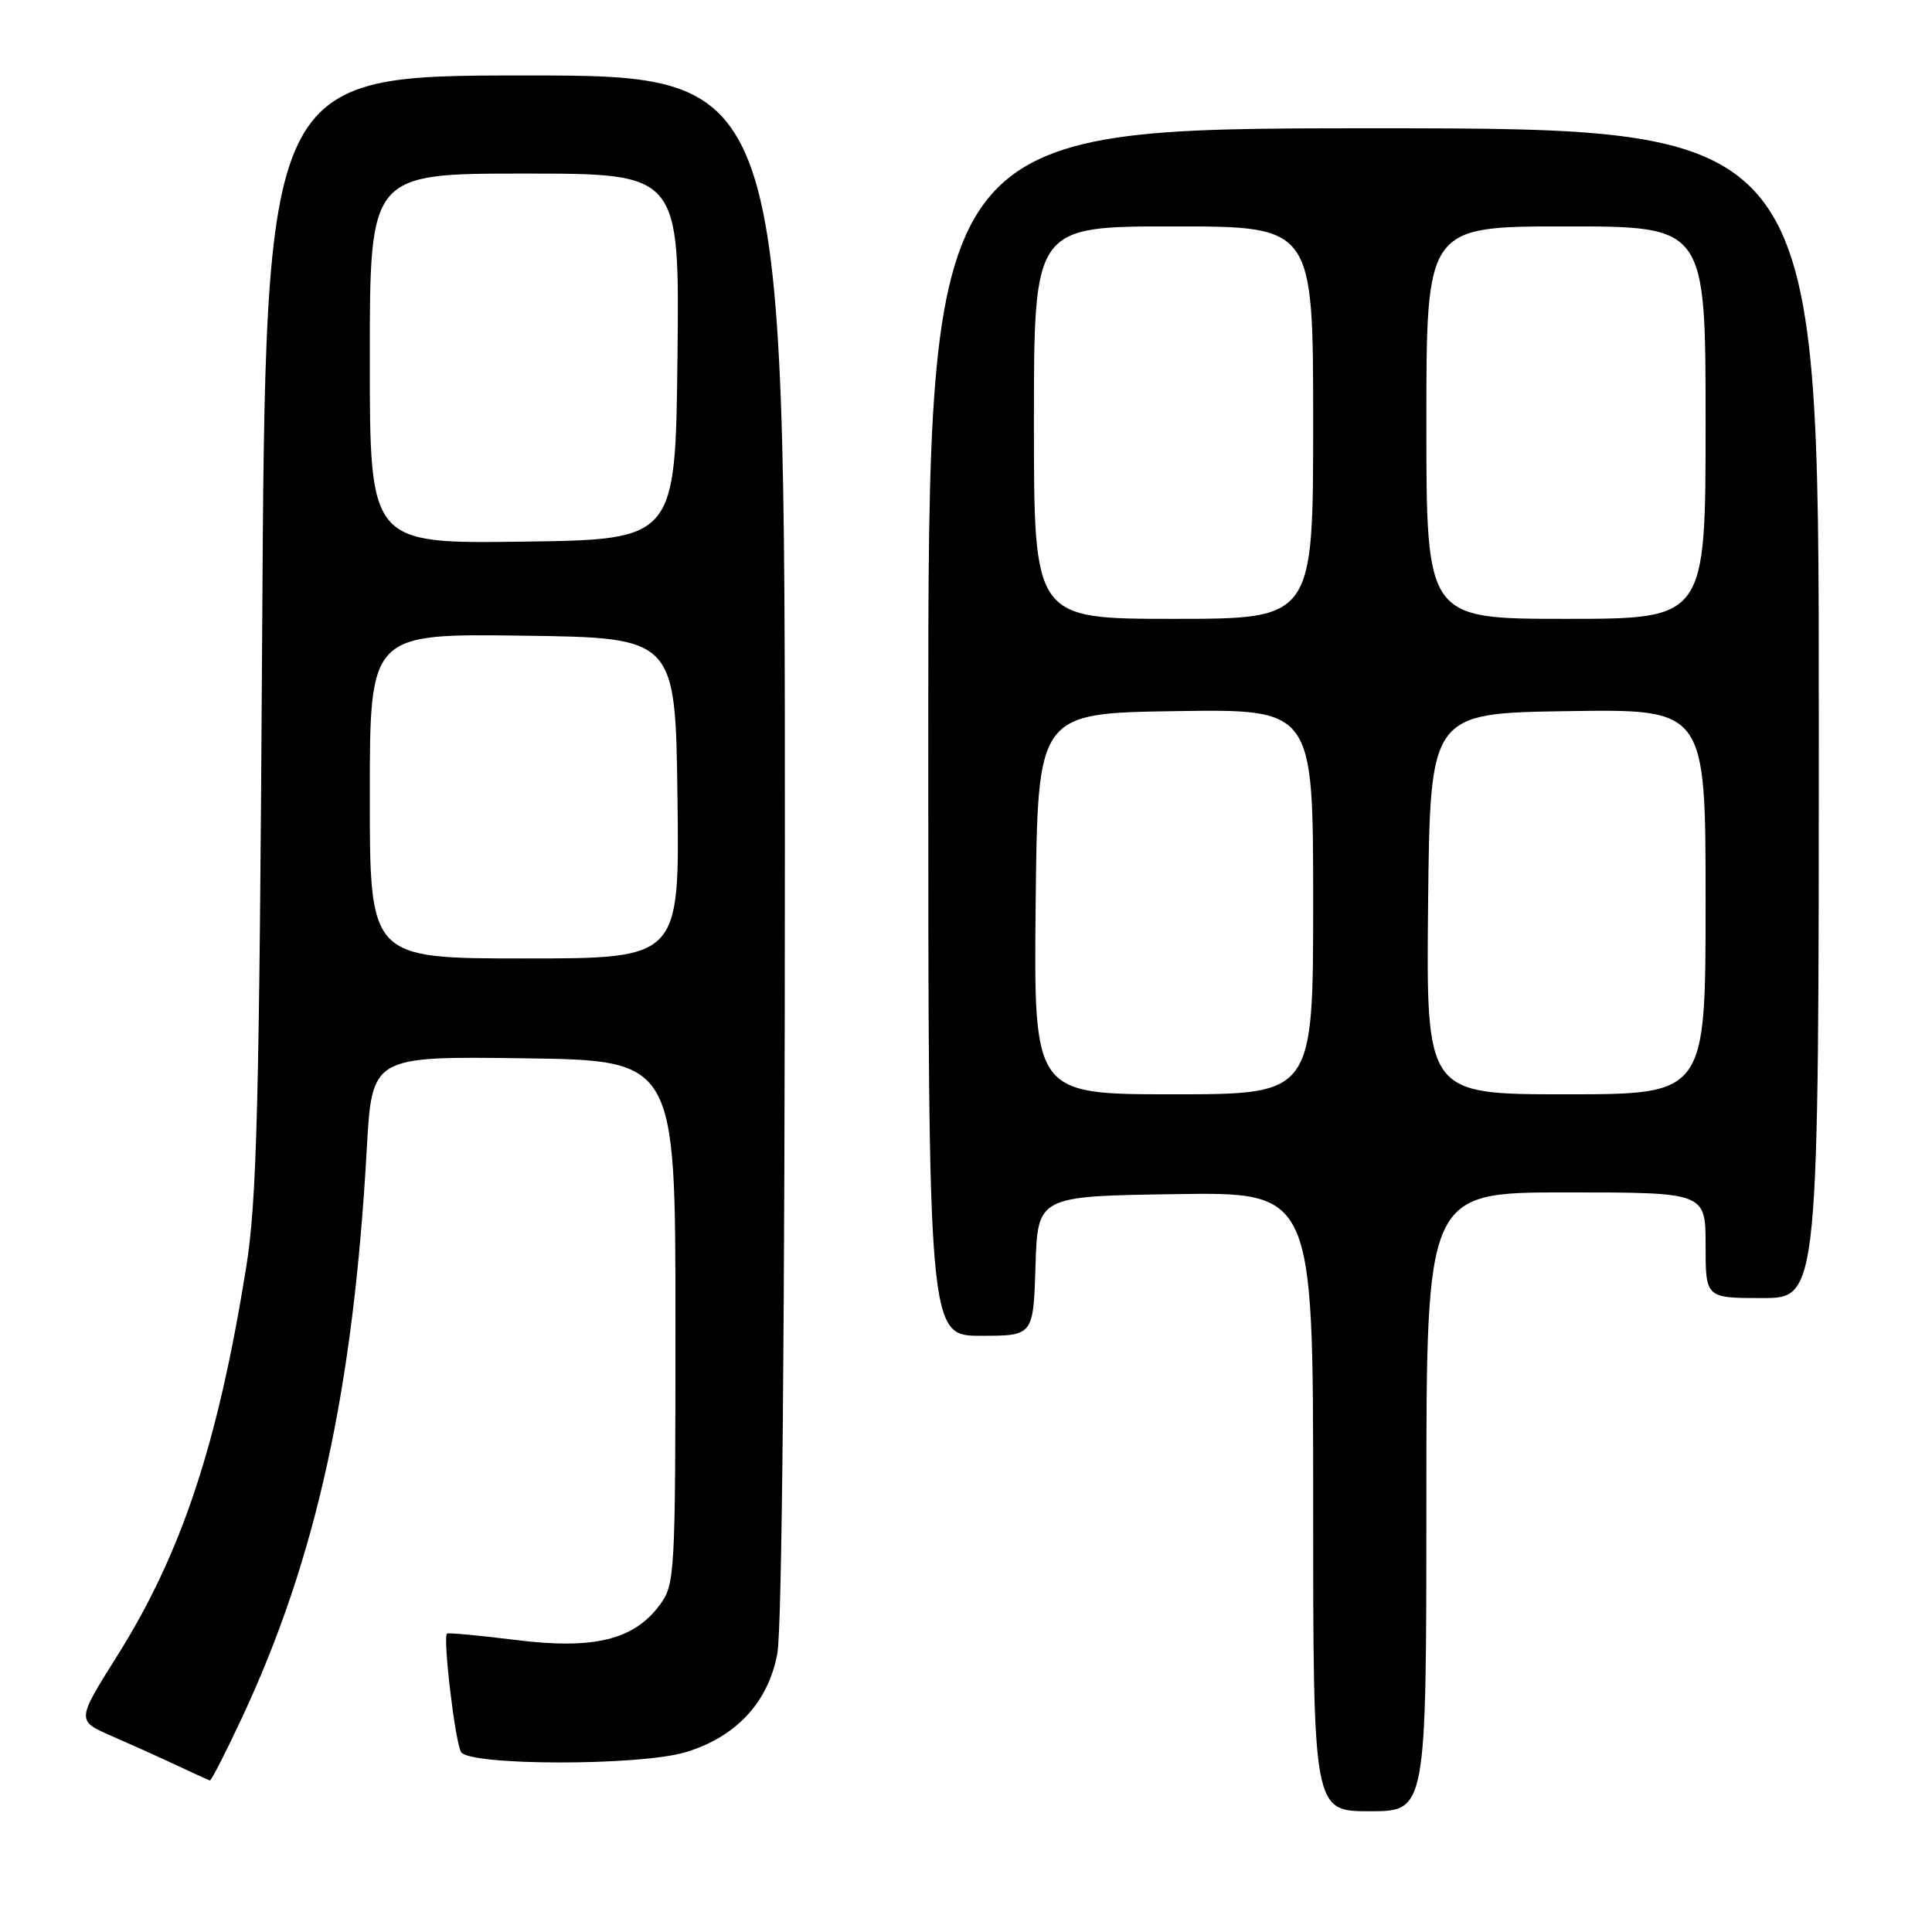 <?xml version="1.0" encoding="UTF-8" standalone="no"?>
<!DOCTYPE svg PUBLIC "-//W3C//DTD SVG 1.1//EN" "http://www.w3.org/Graphics/SVG/1.1/DTD/svg11.dtd" >
<svg xmlns="http://www.w3.org/2000/svg" xmlns:xlink="http://www.w3.org/1999/xlink" version="1.1" viewBox="0 0 256 256">
 <g >
 <path fill="currentColor"
d=" M 189.00 199.00 C 189.00 158.00 189.00 158.00 207.50 158.00 C 226.00 158.00 226.00 158.00 226.00 165.00 C 226.00 172.00 226.00 172.00 233.50 172.00 C 241.00 172.00 241.00 172.00 241.00 94.50 C 241.00 17.00 241.00 17.00 182.00 17.00 C 123.00 17.00 123.00 17.00 123.00 97.00 C 123.00 177.00 123.00 177.00 129.96 177.00 C 136.92 177.00 136.92 177.00 137.21 167.75 C 137.50 158.50 137.50 158.50 155.75 158.23 C 174.00 157.95 174.00 157.95 174.00 198.98 C 174.00 240.00 174.00 240.00 181.50 240.00 C 189.00 240.00 189.00 240.00 189.00 199.00 Z  M 32.01 227.72 C 41.89 206.63 46.83 184.18 48.60 152.23 C 49.29 139.96 49.29 139.96 69.39 140.23 C 89.50 140.50 89.50 140.50 89.50 175.18 C 89.50 208.79 89.44 209.94 87.41 212.68 C 83.98 217.31 78.65 218.60 68.30 217.30 C 63.46 216.70 59.38 216.32 59.23 216.46 C 58.66 216.99 60.31 230.89 61.10 232.16 C 62.22 233.98 84.81 234.00 90.83 232.18 C 97.53 230.17 101.81 225.56 103.00 219.11 C 103.62 215.77 104.00 175.16 104.00 111.86 C 104.00 10.00 104.00 10.00 69.59 10.00 C 35.18 10.00 35.18 10.00 34.74 83.75 C 34.36 146.64 34.05 159.05 32.61 168.00 C 28.84 191.44 24.07 205.81 15.53 219.41 C 10.13 228.00 10.13 228.00 14.82 230.04 C 17.39 231.16 21.30 232.92 23.50 233.96 C 25.70 234.99 27.64 235.87 27.81 235.92 C 27.99 235.96 29.88 232.27 32.01 227.72 Z  M 137.23 119.75 C 137.50 94.50 137.50 94.50 155.75 94.23 C 174.00 93.95 174.00 93.95 174.00 119.48 C 174.00 145.00 174.00 145.00 155.48 145.00 C 136.97 145.00 136.97 145.00 137.23 119.75 Z  M 189.23 119.75 C 189.50 94.50 189.50 94.50 207.75 94.23 C 226.00 93.95 226.00 93.95 226.00 119.48 C 226.00 145.00 226.00 145.00 207.48 145.00 C 188.97 145.00 188.97 145.00 189.23 119.75 Z  M 137.00 56.00 C 137.00 30.00 137.00 30.00 155.50 30.00 C 174.00 30.00 174.00 30.00 174.00 56.00 C 174.00 82.00 174.00 82.00 155.50 82.00 C 137.00 82.00 137.00 82.00 137.00 56.00 Z  M 189.00 56.00 C 189.00 30.00 189.00 30.00 207.50 30.00 C 226.00 30.00 226.00 30.00 226.00 56.00 C 226.00 82.00 226.00 82.00 207.50 82.00 C 189.00 82.00 189.00 82.00 189.00 56.00 Z  M 49.00 105.48 C 49.00 83.96 49.00 83.96 69.25 84.23 C 89.50 84.50 89.50 84.50 89.77 105.75 C 90.04 127.00 90.04 127.00 69.52 127.00 C 49.00 127.00 49.00 127.00 49.00 105.48 Z  M 49.00 47.52 C 49.00 23.00 49.00 23.00 69.52 23.00 C 90.04 23.00 90.04 23.00 89.77 47.25 C 89.50 71.50 89.50 71.50 69.25 71.77 C 49.00 72.04 49.00 72.04 49.00 47.52 Z "/>
</g>
</svg>